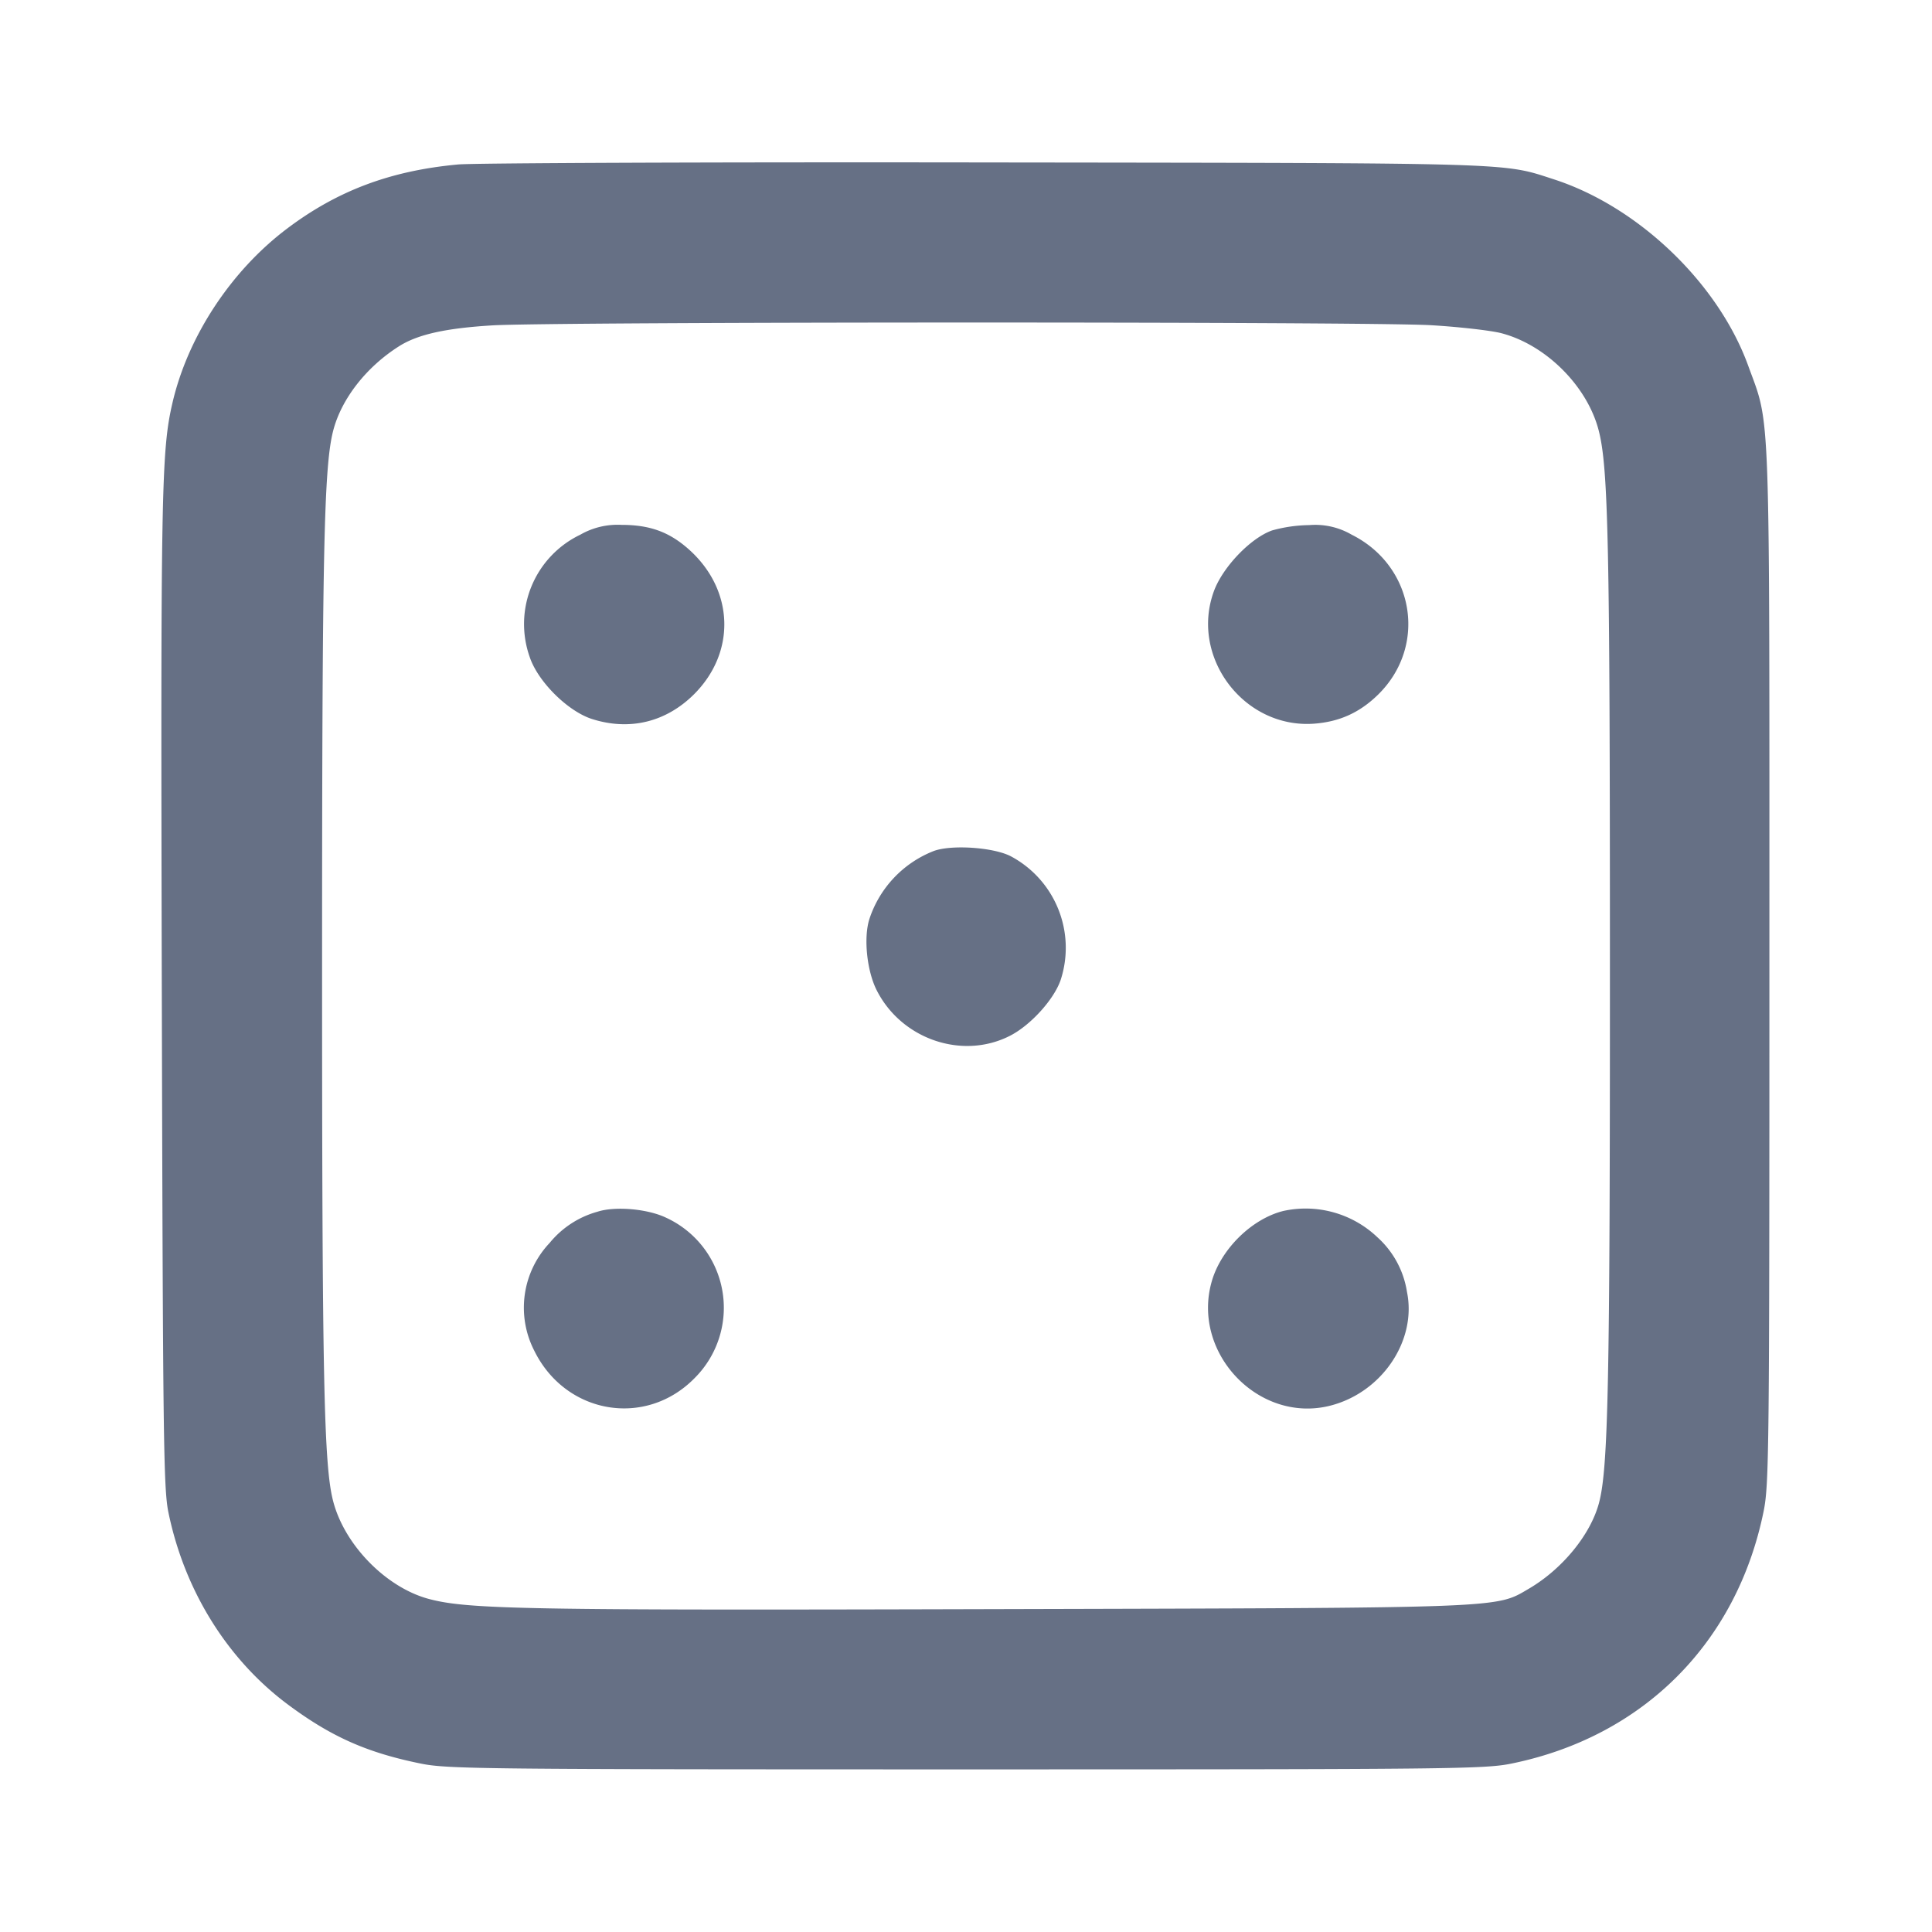 <svg width="24" height="24" fill="none" xmlns="http://www.w3.org/2000/svg"><path d="M5.692 2.043c-.839.077-1.499.324-2.126.797-.698.526-1.233 1.341-1.424 2.166-.138.595-.147 1.089-.132 7.314.014 5.55.021 6.171.082 6.467.199.969.73 1.824 1.48 2.384.539.402.985.601 1.656.737.33.067.756.072 6.772.072 6.031 0 6.441-.004 6.775-.072 1.635-.333 2.8-1.498 3.133-3.133.068-.334.072-.744.072-6.775 0-7.126.016-6.686-.263-7.456-.371-1.024-1.365-1.978-2.417-2.317-.642-.208-.406-.201-7.06-.209-3.399-.005-6.345.007-6.548.025M17.78 4.04c.352.021.743.066.87.099.555.145 1.069.659 1.21 1.21.119.463.139 1.416.139 6.631.001 5.203-.021 6.26-.136 6.691-.105.393-.455.821-.872 1.065-.415.243-.25.237-6.611.253-5.845.016-6.565.003-7.051-.126-.531-.141-1.048-.668-1.19-1.213-.116-.443-.138-1.526-.138-6.65 0-5.135.022-6.207.139-6.654.103-.394.412-.789.819-1.046.232-.146.577-.223 1.156-.258.761-.046 10.919-.048 11.665-.002M7.209 6.642a1.23 1.23 0 0 0-.629 1.519c.101.305.473.675.775.771.468.149.92.038 1.268-.309.522-.523.496-1.293-.061-1.794-.245-.22-.488-.309-.843-.309a.93.93 0 0 0-.51.122m8.594-.053c-.267.094-.611.453-.722.751-.303.818.368 1.711 1.239 1.65.318-.023.57-.137.799-.361.616-.604.452-1.597-.328-1.987a.9.9 0 0 0-.527-.119 1.8 1.8 0 0 0-.461.066m-4.205 3.983a1.365 1.365 0 0 0-.798.844c-.074.232-.032.644.091.886.308.608 1.062.866 1.653.566.257-.13.549-.452.632-.695a1.288 1.288 0 0 0-.621-1.537c-.216-.111-.738-.146-.957-.064M7.42 15.053a1.17 1.17 0 0 0-.592.387 1.17 1.17 0 0 0-.191 1.339c.389.791 1.384.961 1.992.34a1.232 1.232 0 0 0-.354-1.992c-.231-.111-.636-.146-.855-.074m8.522-.01c-.39.097-.772.471-.888.871-.259.891.583 1.775 1.473 1.547.641-.164 1.075-.809.951-1.412a1.148 1.148 0 0 0-.365-.677 1.293 1.293 0 0 0-1.171-.329" fill="#667085" fill-rule="evenodd"/></svg>